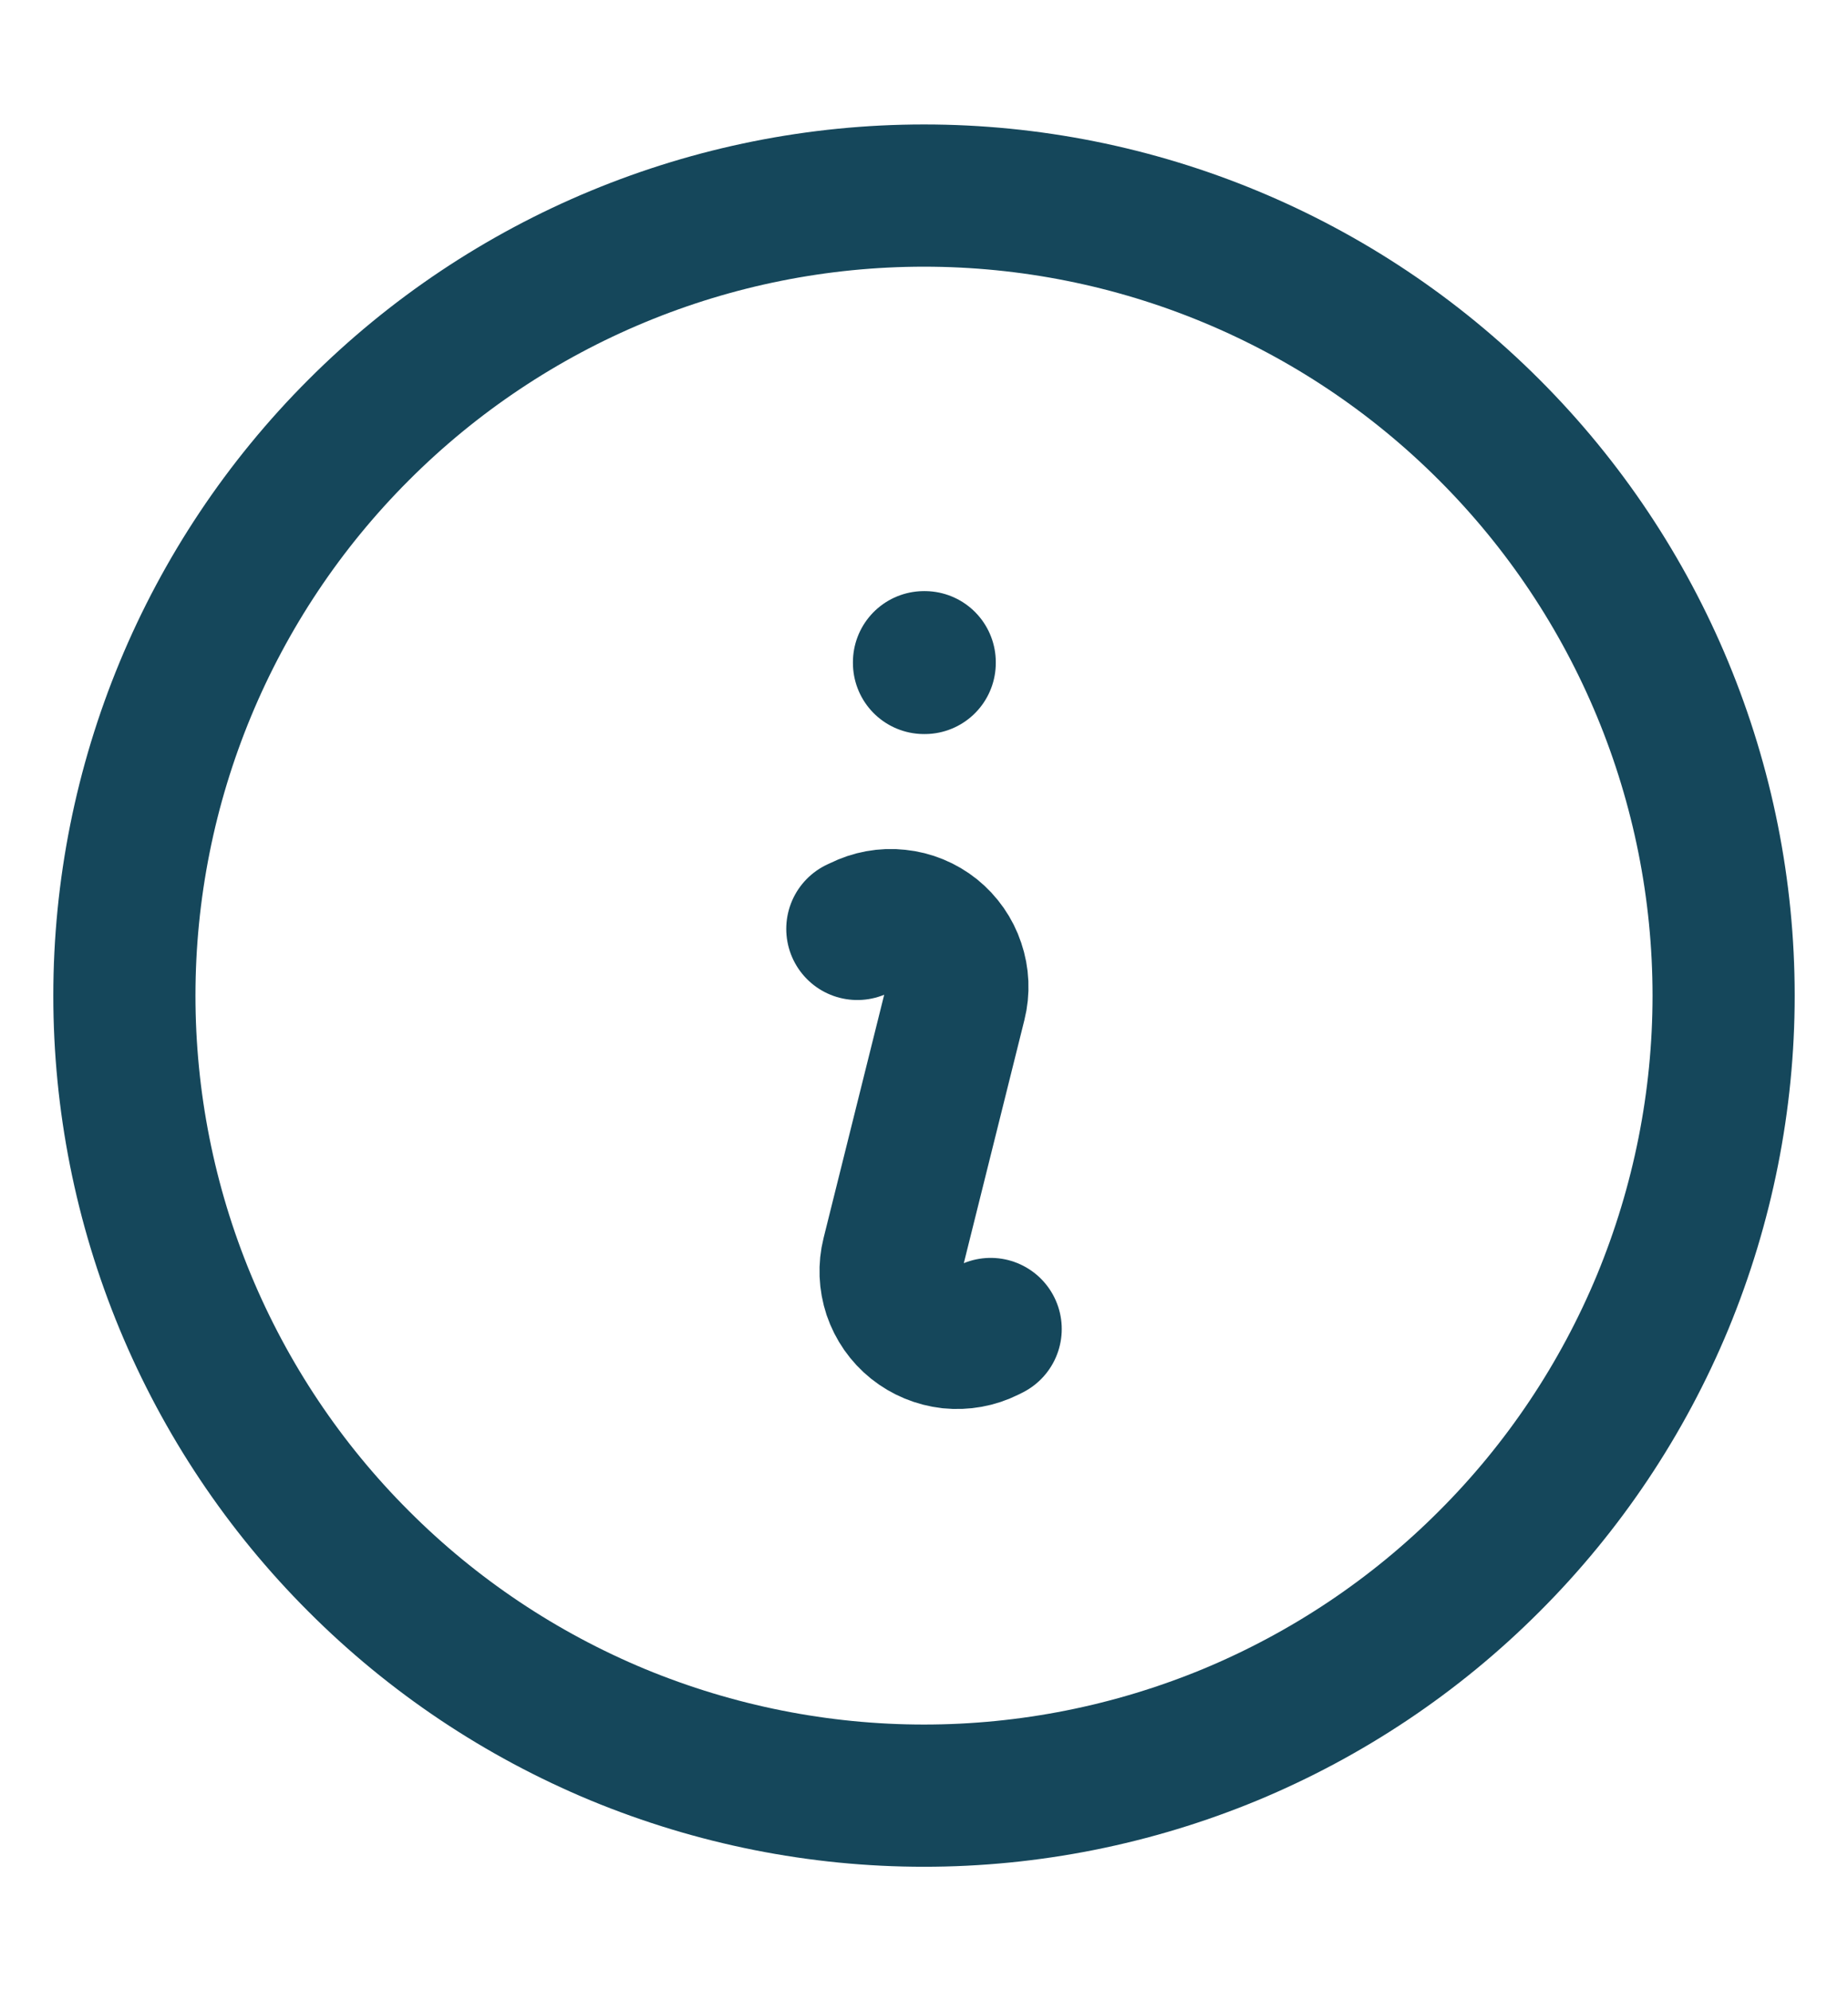 <svg width="13" height="14" viewBox="0 0 13 14" fill="none" xmlns="http://www.w3.org/2000/svg">
<path d="M6.031 6.531L6.057 6.519C6.137 6.479 6.227 6.462 6.316 6.472C6.405 6.481 6.49 6.516 6.56 6.572C6.629 6.628 6.682 6.703 6.71 6.788C6.739 6.873 6.743 6.964 6.721 7.051L6.279 8.824C6.257 8.911 6.261 9.002 6.289 9.087C6.318 9.172 6.37 9.247 6.44 9.303C6.51 9.359 6.595 9.394 6.684 9.404C6.773 9.413 6.863 9.397 6.943 9.357L6.969 9.344M12.125 7C12.125 7.739 11.979 8.47 11.697 9.153C11.414 9.835 11 10.455 10.477 10.977C9.955 11.5 9.335 11.914 8.653 12.197C7.97 12.479 7.239 12.625 6.5 12.625C5.761 12.625 5.03 12.479 4.347 12.197C3.665 11.914 3.045 11.5 2.523 10.977C2 10.455 1.586 9.835 1.303 9.153C1.02 8.47 0.875 7.739 0.875 7C0.875 5.508 1.468 4.077 2.523 3.023C3.577 1.968 5.008 1.375 6.5 1.375C7.992 1.375 9.423 1.968 10.477 3.023C11.532 4.077 12.125 5.508 12.125 7ZM6.5 4.656H6.505V4.661H6.5V4.656Z" stroke="#15475B" stroke-linecap="round" stroke-linejoin="round"/>
</svg>
